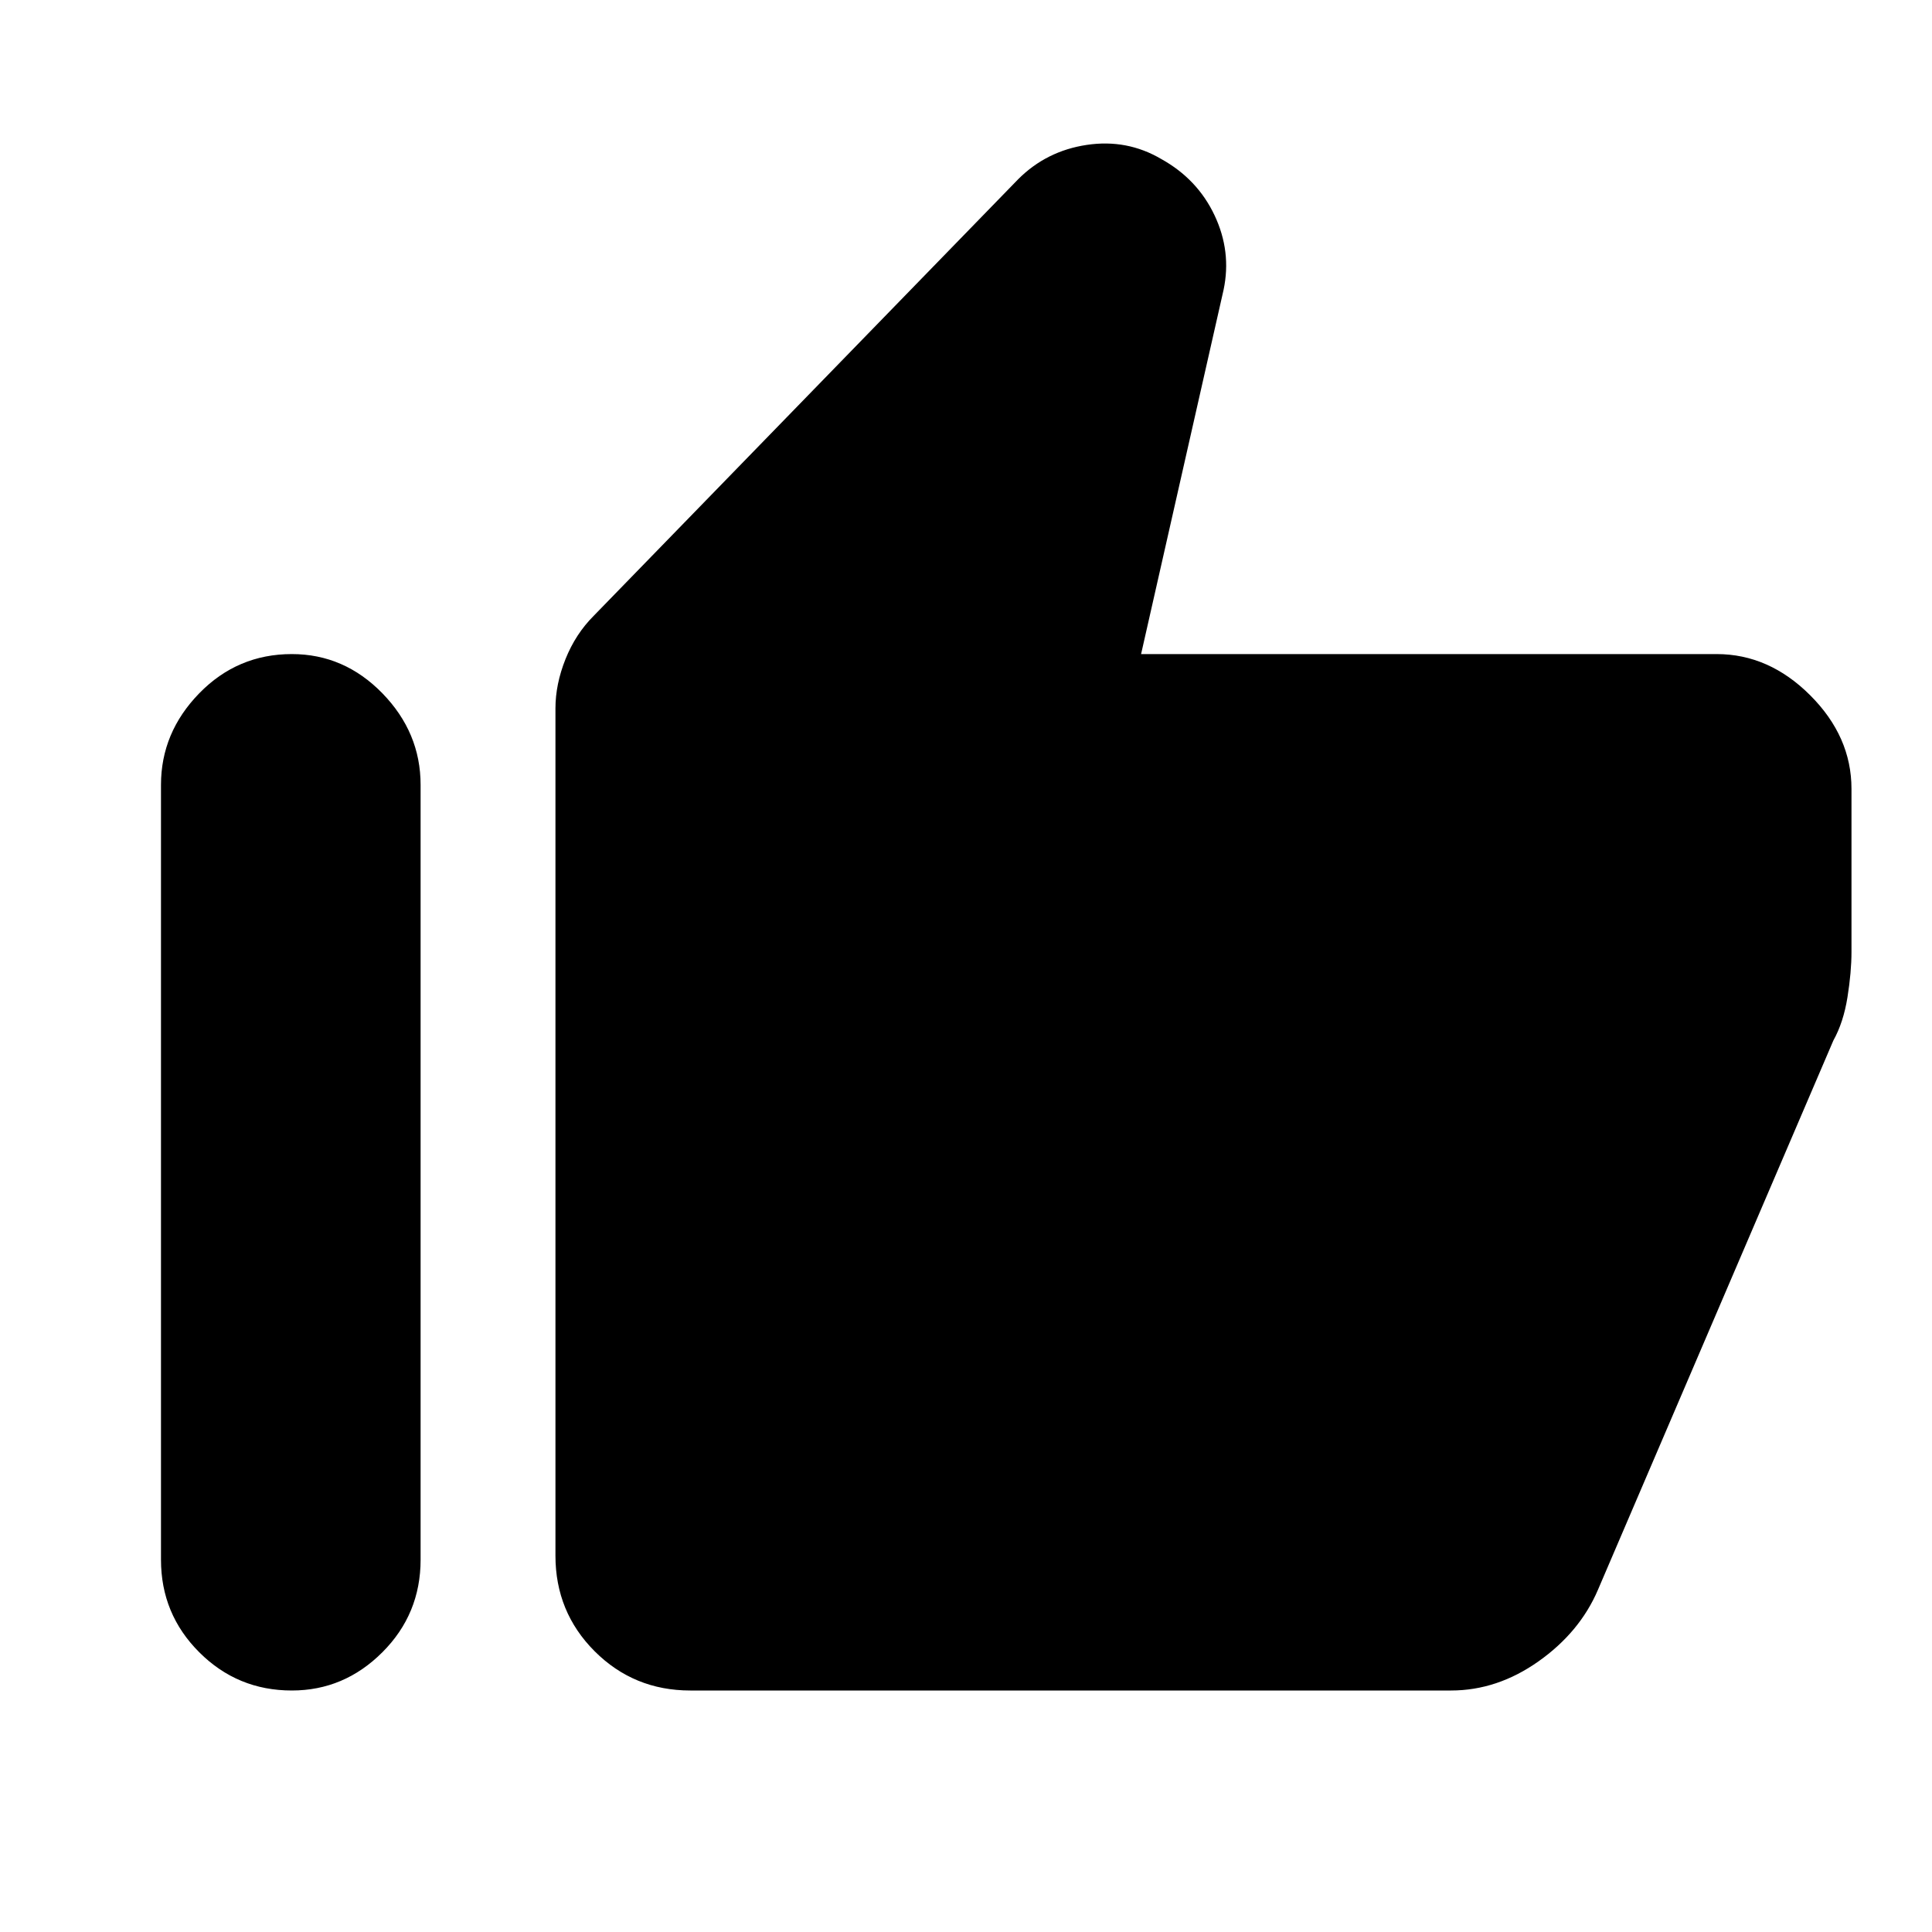 <svg xmlns="http://www.w3.org/2000/svg" height="40" width="40"><path d="M14.292 35q-1.167 0-1.98-.812-.812-.813-.812-1.98V14.667q0-.5.208-1.021.209-.521.584-.896l8.791-9.042Q21.667 3.125 22.5 3q.833-.125 1.542.292.75.416 1.104 1.166.354.75.187 1.542l-1.708 7.542h11.917q1.083 0 1.937.854.854.854.854 1.937v3.375q0 .417-.083.938-.083.521-.292.896l-4.875 11.375q-.375.875-1.229 1.479Q31 35 30.042 35Zm-8.25 0q-1.125 0-1.917-.792-.792-.791-.792-1.916V16.25q0-1.083.792-1.896.792-.812 1.917-.812 1.083 0 1.875.812.791.813.791 1.896v16.042q0 1.125-.791 1.916Q7.125 35 6.042 35Z"/></svg>